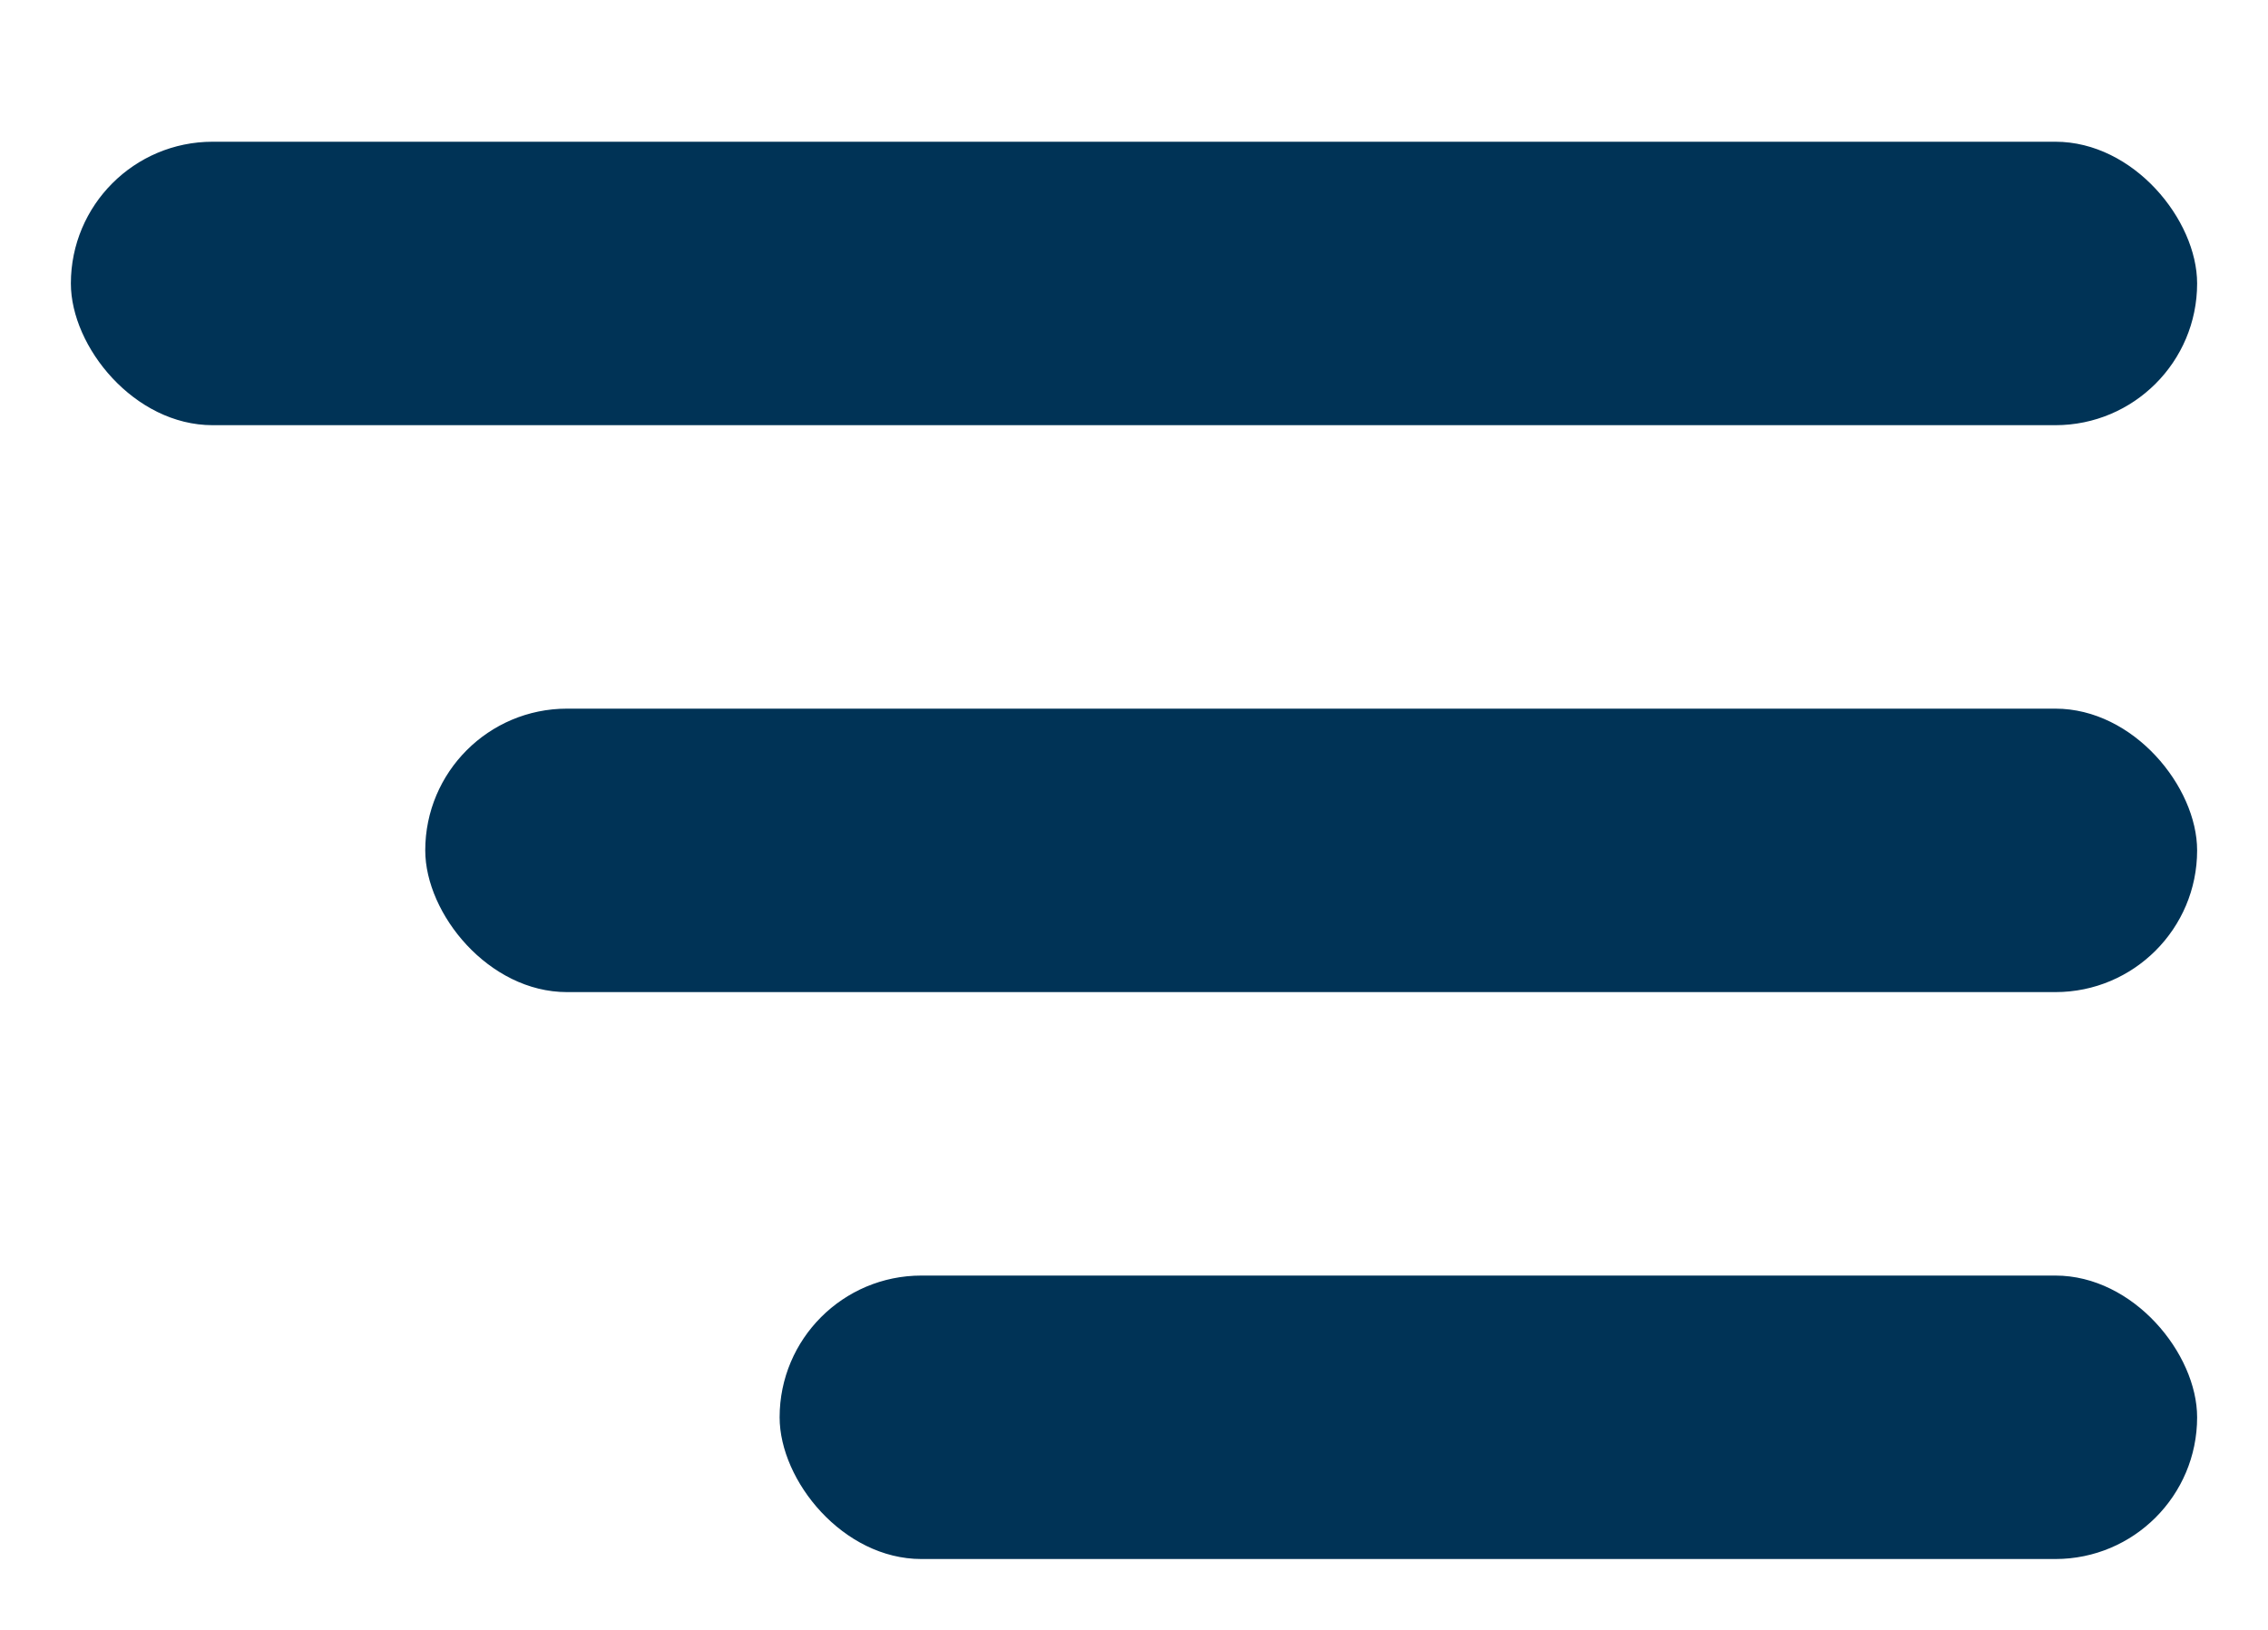 <svg xmlns="http://www.w3.org/2000/svg" width="32" height="23" viewBox="0 0 32 23">
  <g id="burger_menu" data-name="burger menu" transform="translate(-2192 4839.273)">
    <rect id="Rectangle_46" data-name="Rectangle 46" width="32" height="23" transform="translate(2192 -4839.273)" fill="#fff"/>
    <g id="burger" transform="translate(2193 -4837.513)">
      <rect id="Rectangle_47" data-name="Rectangle 47" width="30" height="4" rx="2" transform="translate(0 0.24)" fill="#003356"/>
      <rect id="Rectangle_48" data-name="Rectangle 48" width="25" height="4" rx="2" transform="translate(5 8.24)" fill="#003356"/>
      <rect id="Rectangle_49" data-name="Rectangle 49" width="20" height="4" rx="2" transform="translate(10 16.24)" fill="#003356"/>
    </g>
  </g>
</svg>
